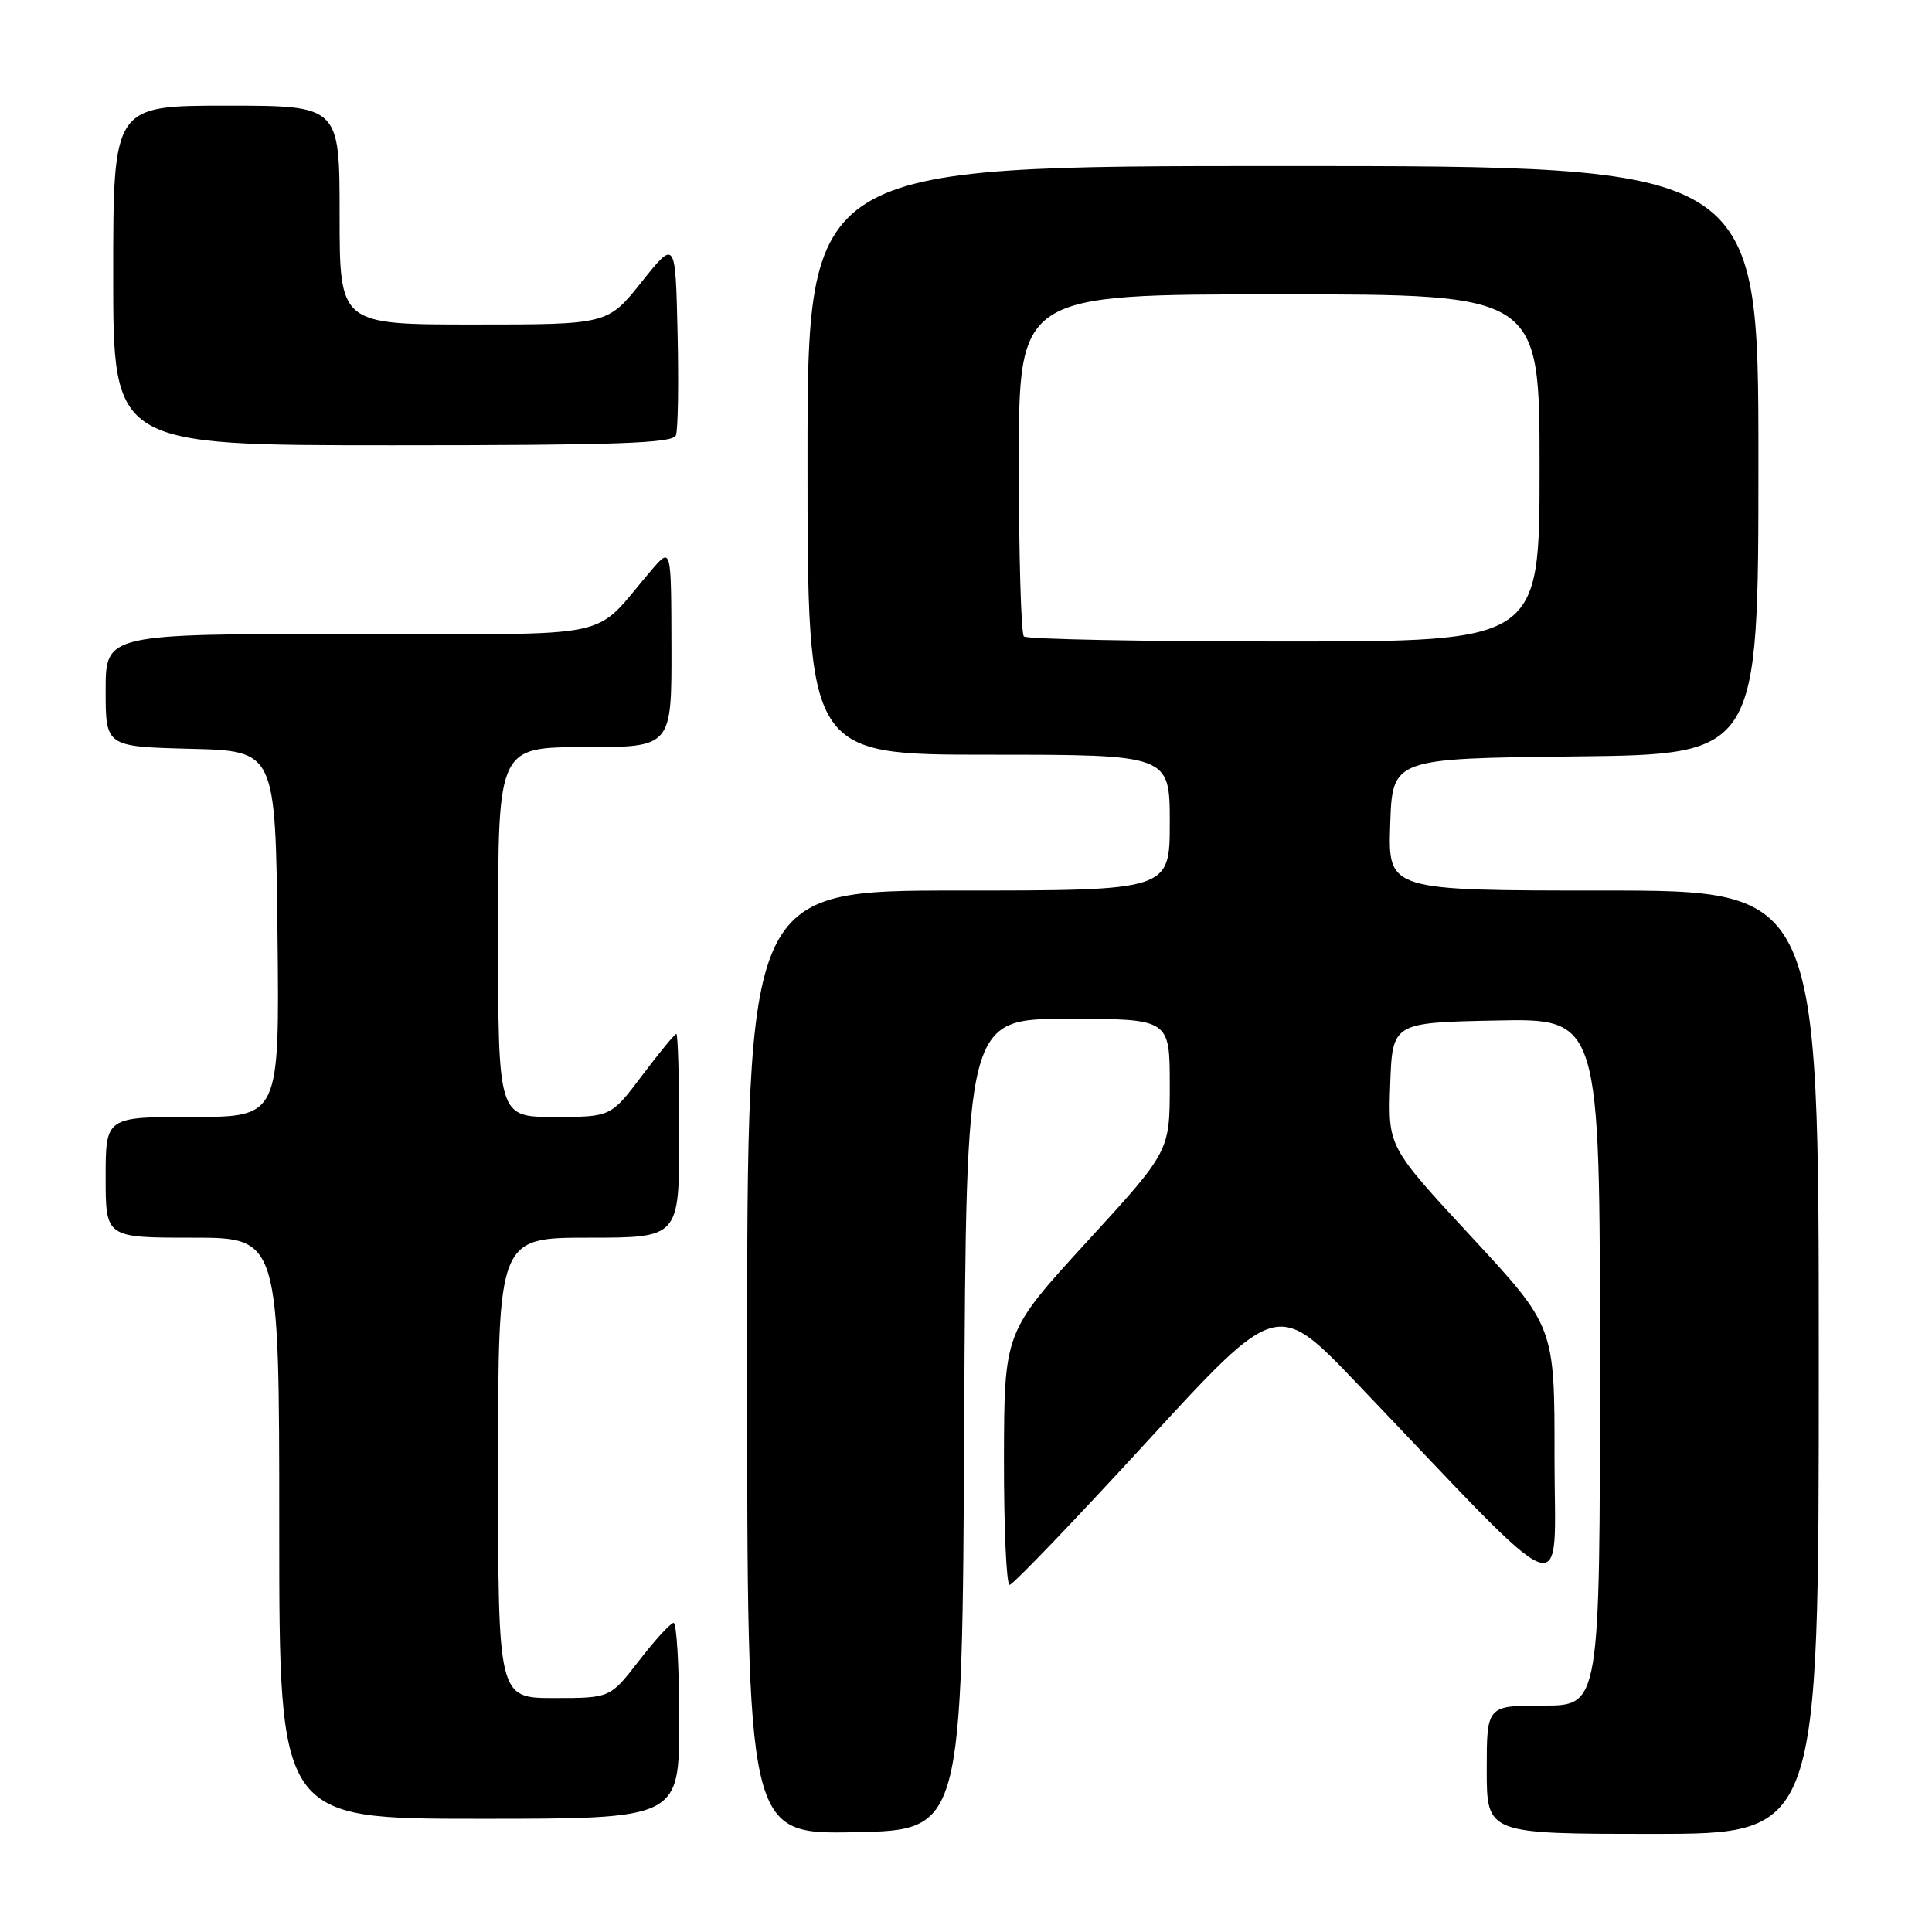 <?xml version="1.0" encoding="UTF-8" standalone="no"?>
<!DOCTYPE svg PUBLIC "-//W3C//DTD SVG 1.1//EN" "http://www.w3.org/Graphics/SVG/1.1/DTD/svg11.dtd" >
<svg xmlns="http://www.w3.org/2000/svg" xmlns:xlink="http://www.w3.org/1999/xlink" version="1.1" viewBox="0 0 256 256">
 <g >
 <path fill="currentColor"
d=" M 127.76 188.75 C 128.02 135.00 128.02 135.00 141.51 135.00 C 155.00 135.00 155.00 135.00 155.00 143.78 C 155.00 152.56 155.00 152.56 144.03 164.53 C 133.07 176.50 133.07 176.50 133.03 193.25 C 133.02 202.46 133.35 210.00 133.78 210.00 C 134.21 210.00 142.36 201.50 151.90 191.11 C 169.23 172.23 169.23 172.23 179.86 183.36 C 208.84 213.72 205.97 212.65 205.98 193.14 C 206.00 175.79 206.00 175.79 194.96 163.87 C 183.92 151.95 183.92 151.95 184.21 143.73 C 184.50 135.50 184.50 135.50 198.25 135.22 C 212.00 134.94 212.00 134.94 212.00 180.47 C 212.00 226.00 212.00 226.00 204.50 226.00 C 197.00 226.00 197.00 226.00 197.00 234.50 C 197.00 243.00 197.00 243.00 219.00 243.00 C 241.00 243.00 241.00 243.00 241.00 180.50 C 241.00 118.00 241.00 118.00 212.46 118.00 C 183.92 118.00 183.92 118.00 184.21 109.25 C 184.50 100.50 184.50 100.50 208.75 100.23 C 233.00 99.96 233.00 99.96 233.00 60.98 C 233.00 22.00 233.00 22.00 170.00 22.00 C 107.00 22.00 107.00 22.00 107.00 61.00 C 107.00 100.00 107.00 100.00 131.00 100.00 C 155.00 100.00 155.00 100.00 155.00 109.00 C 155.00 118.00 155.00 118.00 127.00 118.00 C 99.00 118.00 99.00 118.00 99.00 180.53 C 99.00 243.05 99.00 243.05 113.25 242.78 C 127.50 242.50 127.50 242.50 127.76 188.75 Z  M 90.00 228.00 C 90.00 220.85 89.66 215.02 89.25 215.04 C 88.84 215.07 86.78 217.32 84.68 220.04 C 80.85 225.00 80.85 225.00 73.43 225.00 C 66.00 225.00 66.00 225.00 66.00 194.50 C 66.00 164.00 66.00 164.00 78.00 164.00 C 90.00 164.00 90.00 164.00 90.00 150.50 C 90.00 143.07 89.83 137.00 89.62 137.00 C 89.41 137.00 87.37 139.47 85.09 142.50 C 80.94 148.00 80.94 148.00 73.47 148.00 C 66.00 148.00 66.00 148.00 66.00 123.50 C 66.00 99.00 66.00 99.00 77.50 99.00 C 89.00 99.00 89.00 99.00 88.97 85.75 C 88.94 72.50 88.94 72.50 86.36 75.50 C 78.18 85.00 82.87 84.00 46.49 84.00 C 14.00 84.00 14.00 84.00 14.00 91.47 C 14.00 98.93 14.00 98.93 25.25 99.22 C 36.50 99.50 36.50 99.50 36.77 123.75 C 37.04 148.00 37.04 148.00 25.52 148.00 C 14.00 148.00 14.00 148.00 14.00 156.00 C 14.00 164.00 14.00 164.00 25.50 164.00 C 37.00 164.00 37.00 164.00 37.00 202.50 C 37.00 241.00 37.00 241.00 63.50 241.00 C 90.00 241.00 90.00 241.00 90.00 228.00 Z  M 89.56 57.69 C 89.84 56.98 89.94 50.84 89.78 44.06 C 89.50 31.74 89.50 31.74 85.01 37.37 C 80.52 43.00 80.52 43.00 62.76 43.00 C 45.00 43.00 45.00 43.00 45.00 28.50 C 45.00 14.00 45.00 14.00 30.00 14.00 C 15.00 14.00 15.00 14.00 15.00 36.50 C 15.00 59.00 15.00 59.00 52.03 59.00 C 81.57 59.00 89.16 58.74 89.56 57.69 Z  M 135.67 84.33 C 135.30 83.97 135.00 73.62 135.00 61.33 C 135.00 39.00 135.00 39.00 169.50 39.00 C 204.00 39.00 204.00 39.00 204.00 62.00 C 204.00 85.00 204.00 85.00 170.17 85.00 C 151.56 85.00 136.03 84.70 135.67 84.33 Z "/>
</g>
</svg>